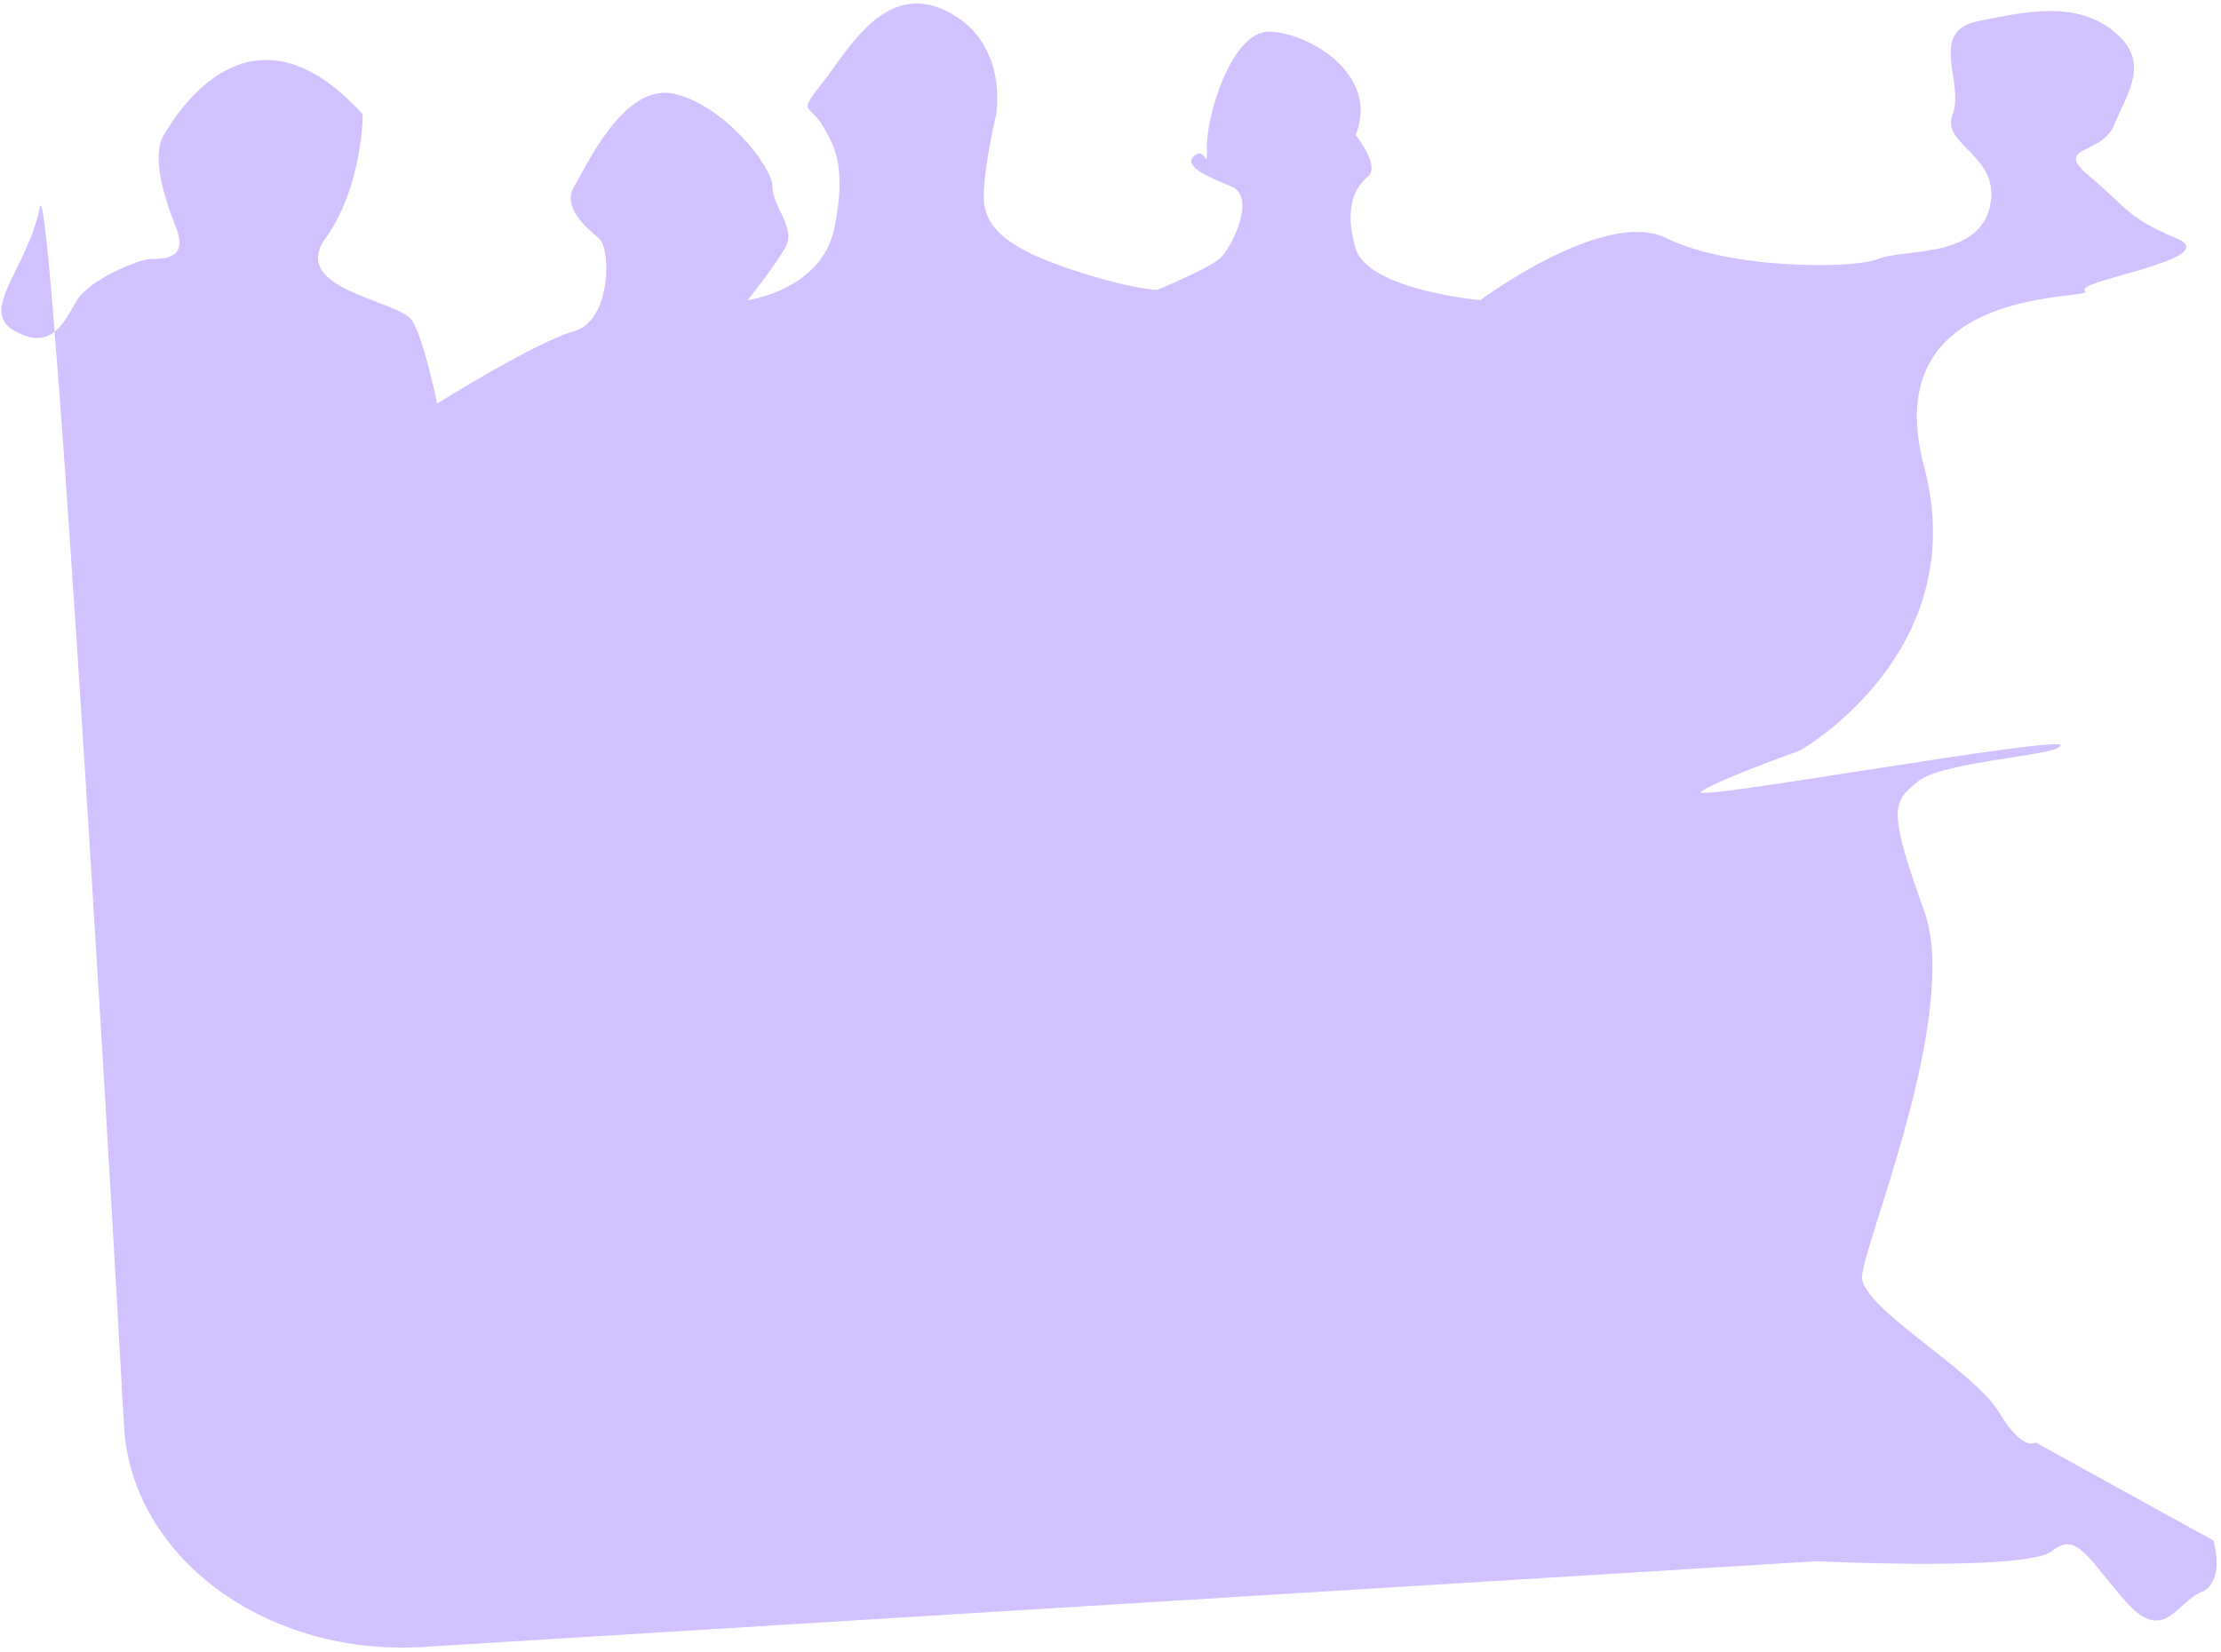 <?xml version="1.0" encoding="UTF-8" standalone="no"?><svg width='430' height='320' viewBox='0 0 430 320' fill='none' xmlns='http://www.w3.org/2000/svg'>
<path d='M7.709 40.141C5.309 52.141 -4.291 60.141 2.909 64.141C10.109 68.141 12.509 62.141 14.909 58.141C17.309 54.141 26.909 50.141 29.309 50.141C31.709 50.141 36.509 50.141 34.109 44.141C31.709 38.141 29.309 30.141 31.709 26.141C34.109 22.141 48.509 -1.859 70.229 22.141C70.229 22.141 70.229 36.141 63.029 46.141C55.829 56.141 77.429 58.141 79.829 62.141C82.229 66.141 84.629 78.141 84.629 78.141C84.629 78.141 103.829 66.141 111.149 64.141C118.349 62.141 118.349 48.141 115.949 46.141C113.549 44.141 108.749 40.141 111.149 36.141C113.549 32.141 120.749 16.141 130.349 18.141C139.949 20.141 149.549 32.141 149.549 36.141C149.549 40.141 154.349 44.141 151.949 48.141C149.549 52.141 144.749 58.141 144.749 58.141C144.749 58.141 159.149 56.141 161.549 44.141C163.949 32.141 161.549 28.141 159.149 24.141C156.749 20.141 154.349 22.141 159.149 16.141C163.949 10.141 171.149 -3.859 183.269 2.141C195.389 8.141 192.869 22.141 192.869 22.141C192.869 22.141 190.469 32.141 190.469 38.141C190.469 44.141 195.269 48.141 207.269 52.141C219.269 56.141 224.069 56.141 224.069 56.141C224.069 56.141 233.669 52.141 236.069 50.141C238.469 48.141 243.269 38.141 238.469 36.141C233.669 34.141 228.869 32.141 231.269 30.141C233.669 28.141 233.669 34.141 233.669 28.141C233.669 22.141 238.469 6.141 245.669 6.141C252.869 6.141 267.269 14.141 262.469 26.141C262.469 26.141 267.269 32.141 264.869 34.141C262.469 36.141 260.069 40.141 262.469 48.141C264.869 56.141 286.589 58.141 286.589 58.141C286.589 58.141 310.709 40.141 322.709 46.141C334.709 52.141 358.829 52.141 363.629 50.141C368.429 48.141 382.829 50.141 385.229 40.141C387.629 30.141 375.629 28.141 378.029 22.141C380.429 16.141 373.229 6.141 382.829 4.141C392.429 2.141 402.029 0.141 409.349 6.141C416.549 12.141 411.749 18.141 409.349 24.141C406.949 30.141 397.349 28.141 404.549 34.141C411.749 40.141 411.749 42.141 421.349 46.141C430.949 50.141 401.309 54.341 403.709 56.341C406.109 58.341 362.909 54.341 372.509 90.341C382.109 126.341 348.509 145.341 348.509 145.341C348.509 145.341 331.709 151.341 329.309 153.341C326.909 155.341 398.909 142.341 398.909 144.341C398.909 146.341 376.109 147.341 371.309 151.341C366.509 155.341 365.309 156.341 372.509 176.341C379.709 196.341 360.509 241.341 360.509 247.341C360.509 253.341 382.109 265.341 386.909 273.341C391.709 281.341 394.109 279.341 394.109 279.341L428.549 298.341C428.549 298.341 430.949 306.341 426.149 308.341C421.349 310.341 418.949 318.341 411.749 310.341C404.549 302.341 402.149 296.341 397.349 300.341C392.549 304.341 351.629 302.341 351.629 302.341L81.869 318.941C74.703 319.393 67.501 318.645 60.687 316.741C53.873 314.837 47.586 311.815 42.196 307.855C36.805 303.894 32.421 299.074 29.301 293.679C26.181 288.284 24.389 282.423 24.029 276.441C19.469 194.241 9.509 31.141 7.709 40.141Z' fill='#D2C1FF'/>
</svg>
